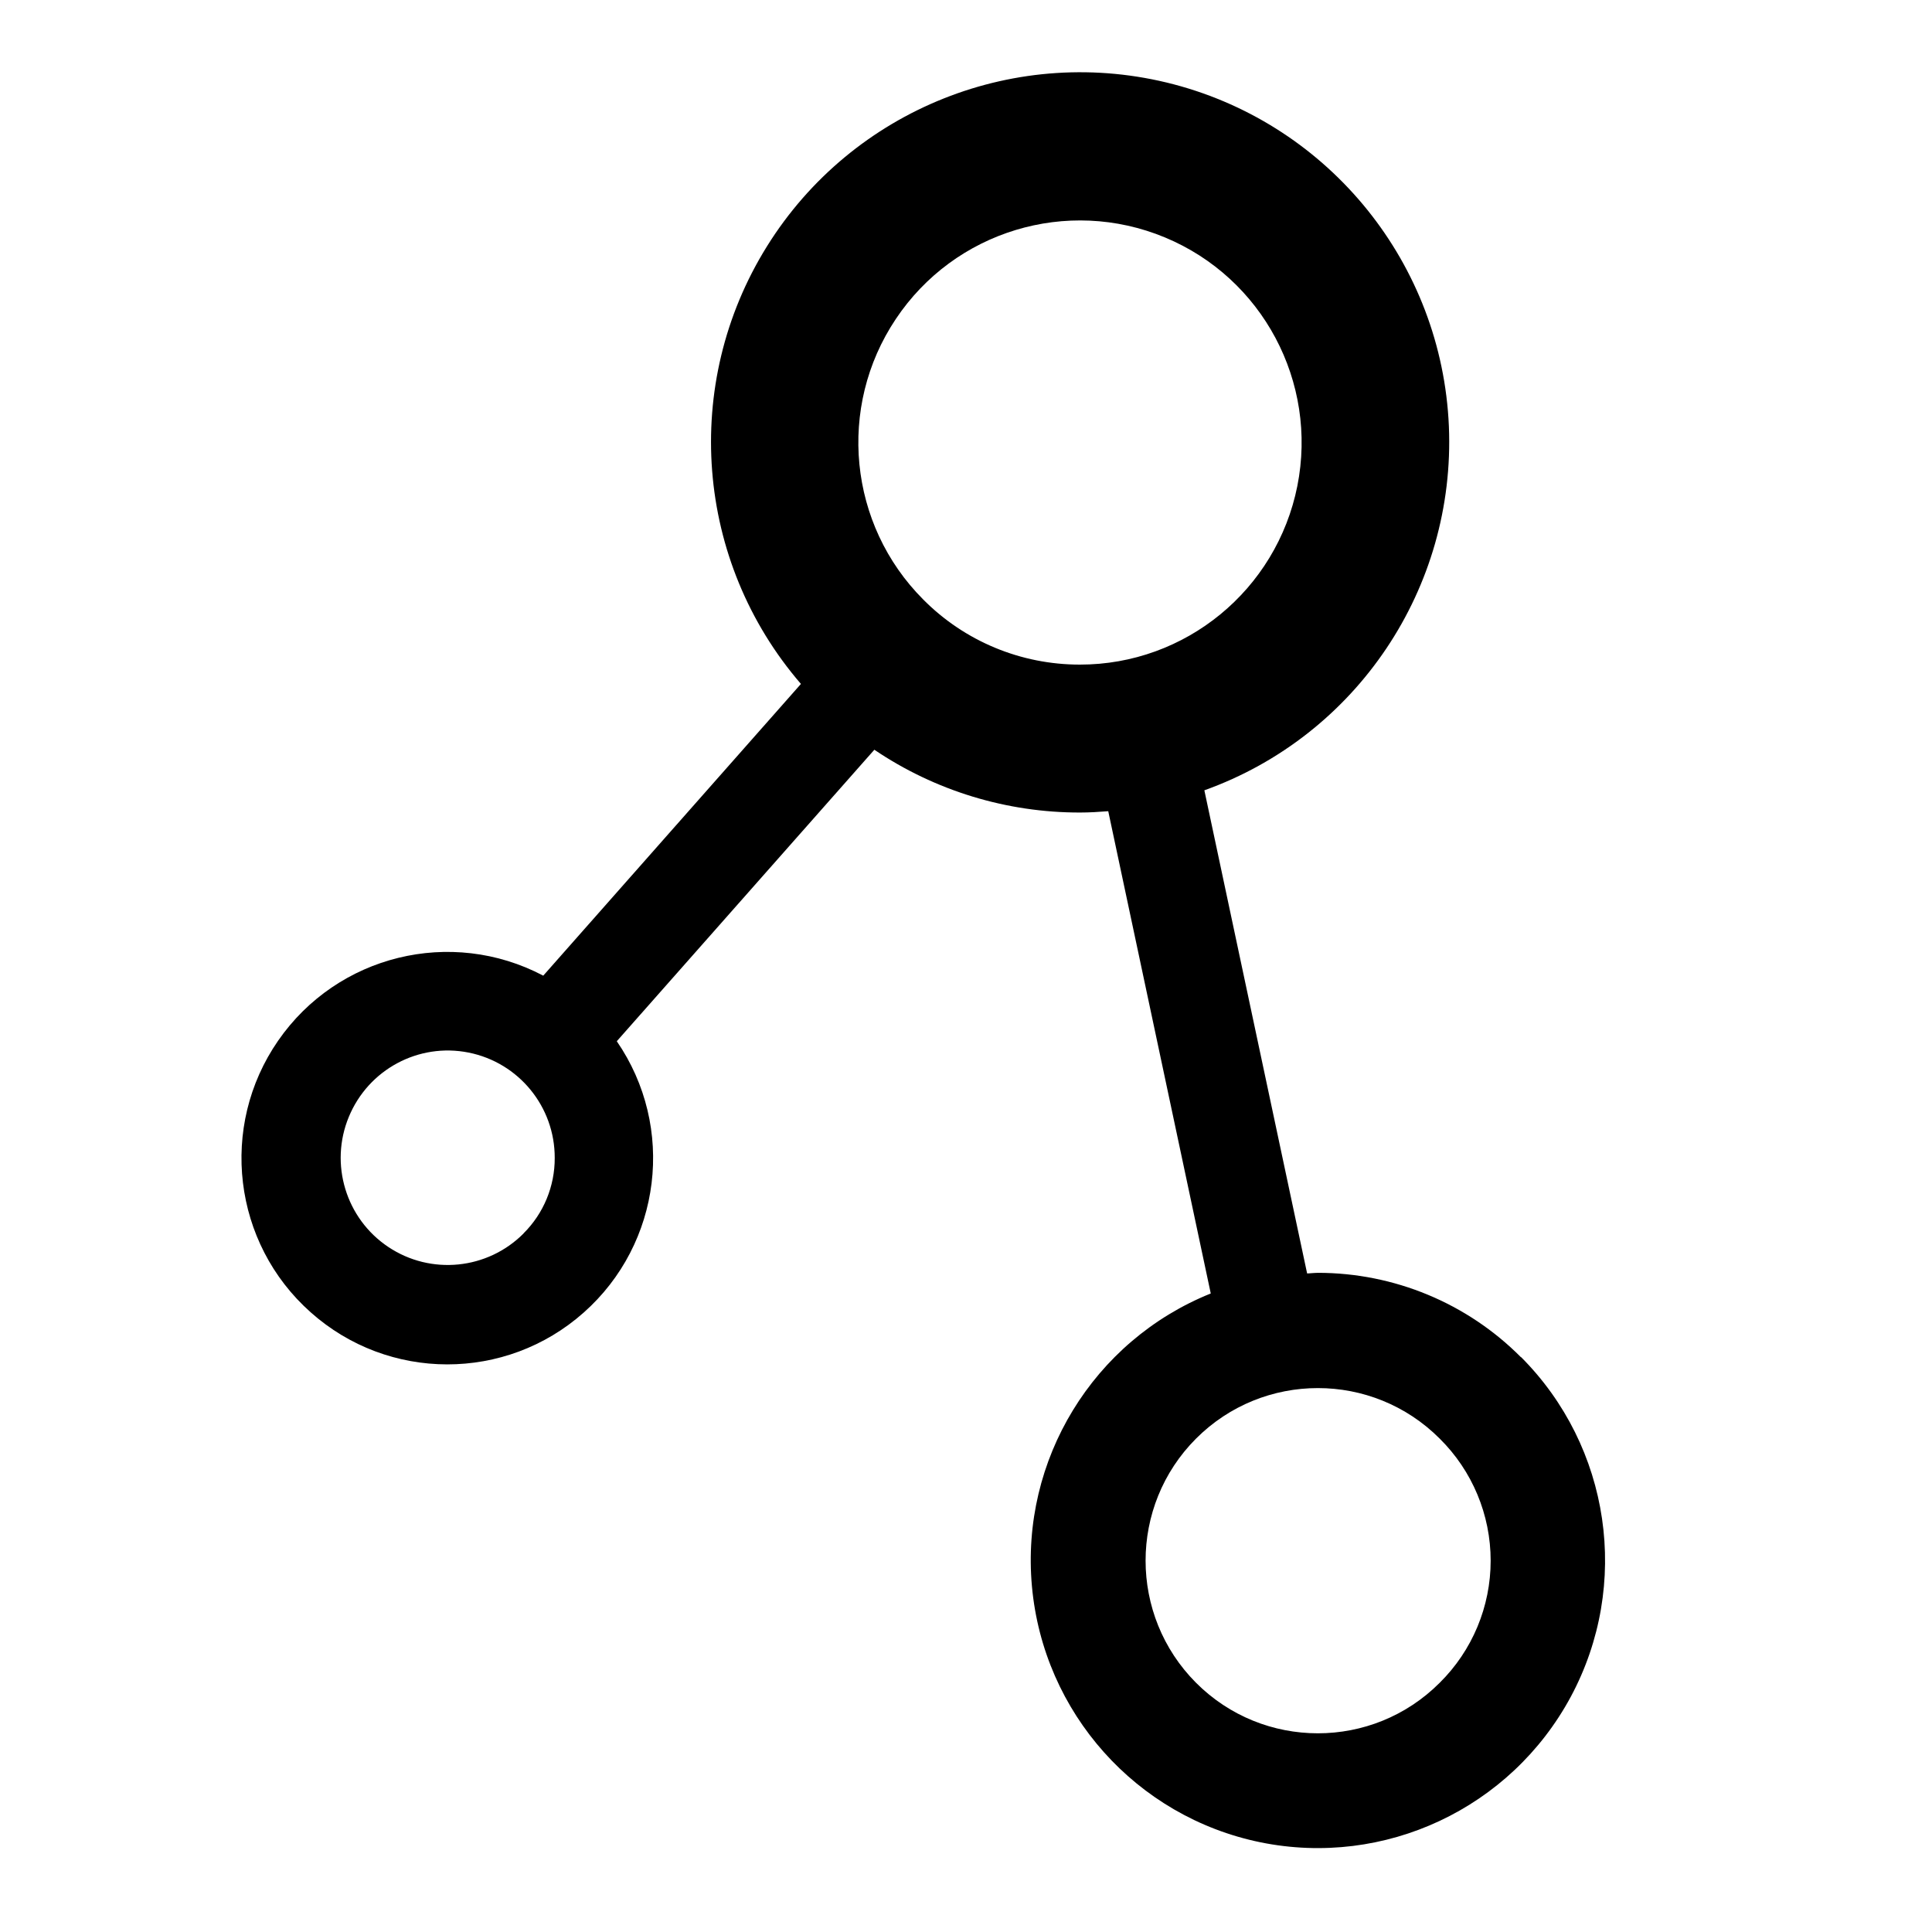 <svg width="16" height="16" viewBox="0 0 16 16" fill="none" xmlns="http://www.w3.org/2000/svg">
<g clip-path="url(#clip0_1704_4229)">
<path fill-rule="evenodd" clip-rule="evenodd" d="M10.914 10.541C11.545 10.541 12.151 10.792 12.596 11.24V11.238C13.338 11.981 13.506 13.125 13.009 14.051C12.511 14.977 11.467 15.467 10.438 15.257C9.41 15.046 8.641 14.185 8.546 13.137C8.451 12.09 9.053 11.104 10.027 10.712L9.178 6.718C9.101 6.724 9.023 6.729 8.945 6.729C8.338 6.73 7.744 6.549 7.241 6.209L5.108 8.623C5.597 9.334 5.479 10.299 4.833 10.871C4.188 11.443 3.217 11.442 2.573 10.868C1.928 10.295 1.812 9.329 2.303 8.619C2.794 7.909 3.736 7.678 4.499 8.08L6.633 5.664C5.757 4.649 5.642 3.18 6.351 2.041C7.06 0.902 8.427 0.358 9.723 0.699C11.018 1.041 11.941 2.188 11.999 3.529C12.056 4.87 11.236 6.093 9.974 6.545L10.825 10.546C10.836 10.546 10.848 10.545 10.859 10.544C10.877 10.543 10.896 10.541 10.914 10.541ZM3.216 10.327C3.568 10.562 4.037 10.515 4.336 10.215V10.214C4.502 10.049 4.595 9.824 4.594 9.589C4.595 9.165 4.296 8.8 3.881 8.717C3.466 8.634 3.051 8.857 2.889 9.249C2.727 9.64 2.864 10.092 3.216 10.327ZM7.646 4.965C7.027 4.345 6.931 3.372 7.418 2.643C7.904 1.913 8.838 1.63 9.647 1.966C10.456 2.302 10.915 3.164 10.744 4.025C10.572 4.885 9.818 5.505 8.942 5.504C8.455 5.504 7.989 5.311 7.646 4.965ZM9.905 11.914C9.348 12.472 9.348 13.377 9.905 13.936C10.462 14.494 11.366 14.494 11.923 13.936C12.193 13.669 12.345 13.305 12.345 12.925C12.345 12.545 12.193 12.181 11.923 11.914C11.366 11.356 10.462 11.356 9.905 11.914Z" fill="black"/>
</g>
<defs>
<clipPath id="clip0_1704_4229">
<rect width="11.413" height="15" fill="white" transform="translate(2 0.5)"/>
</clipPath>
</defs>
</svg>
